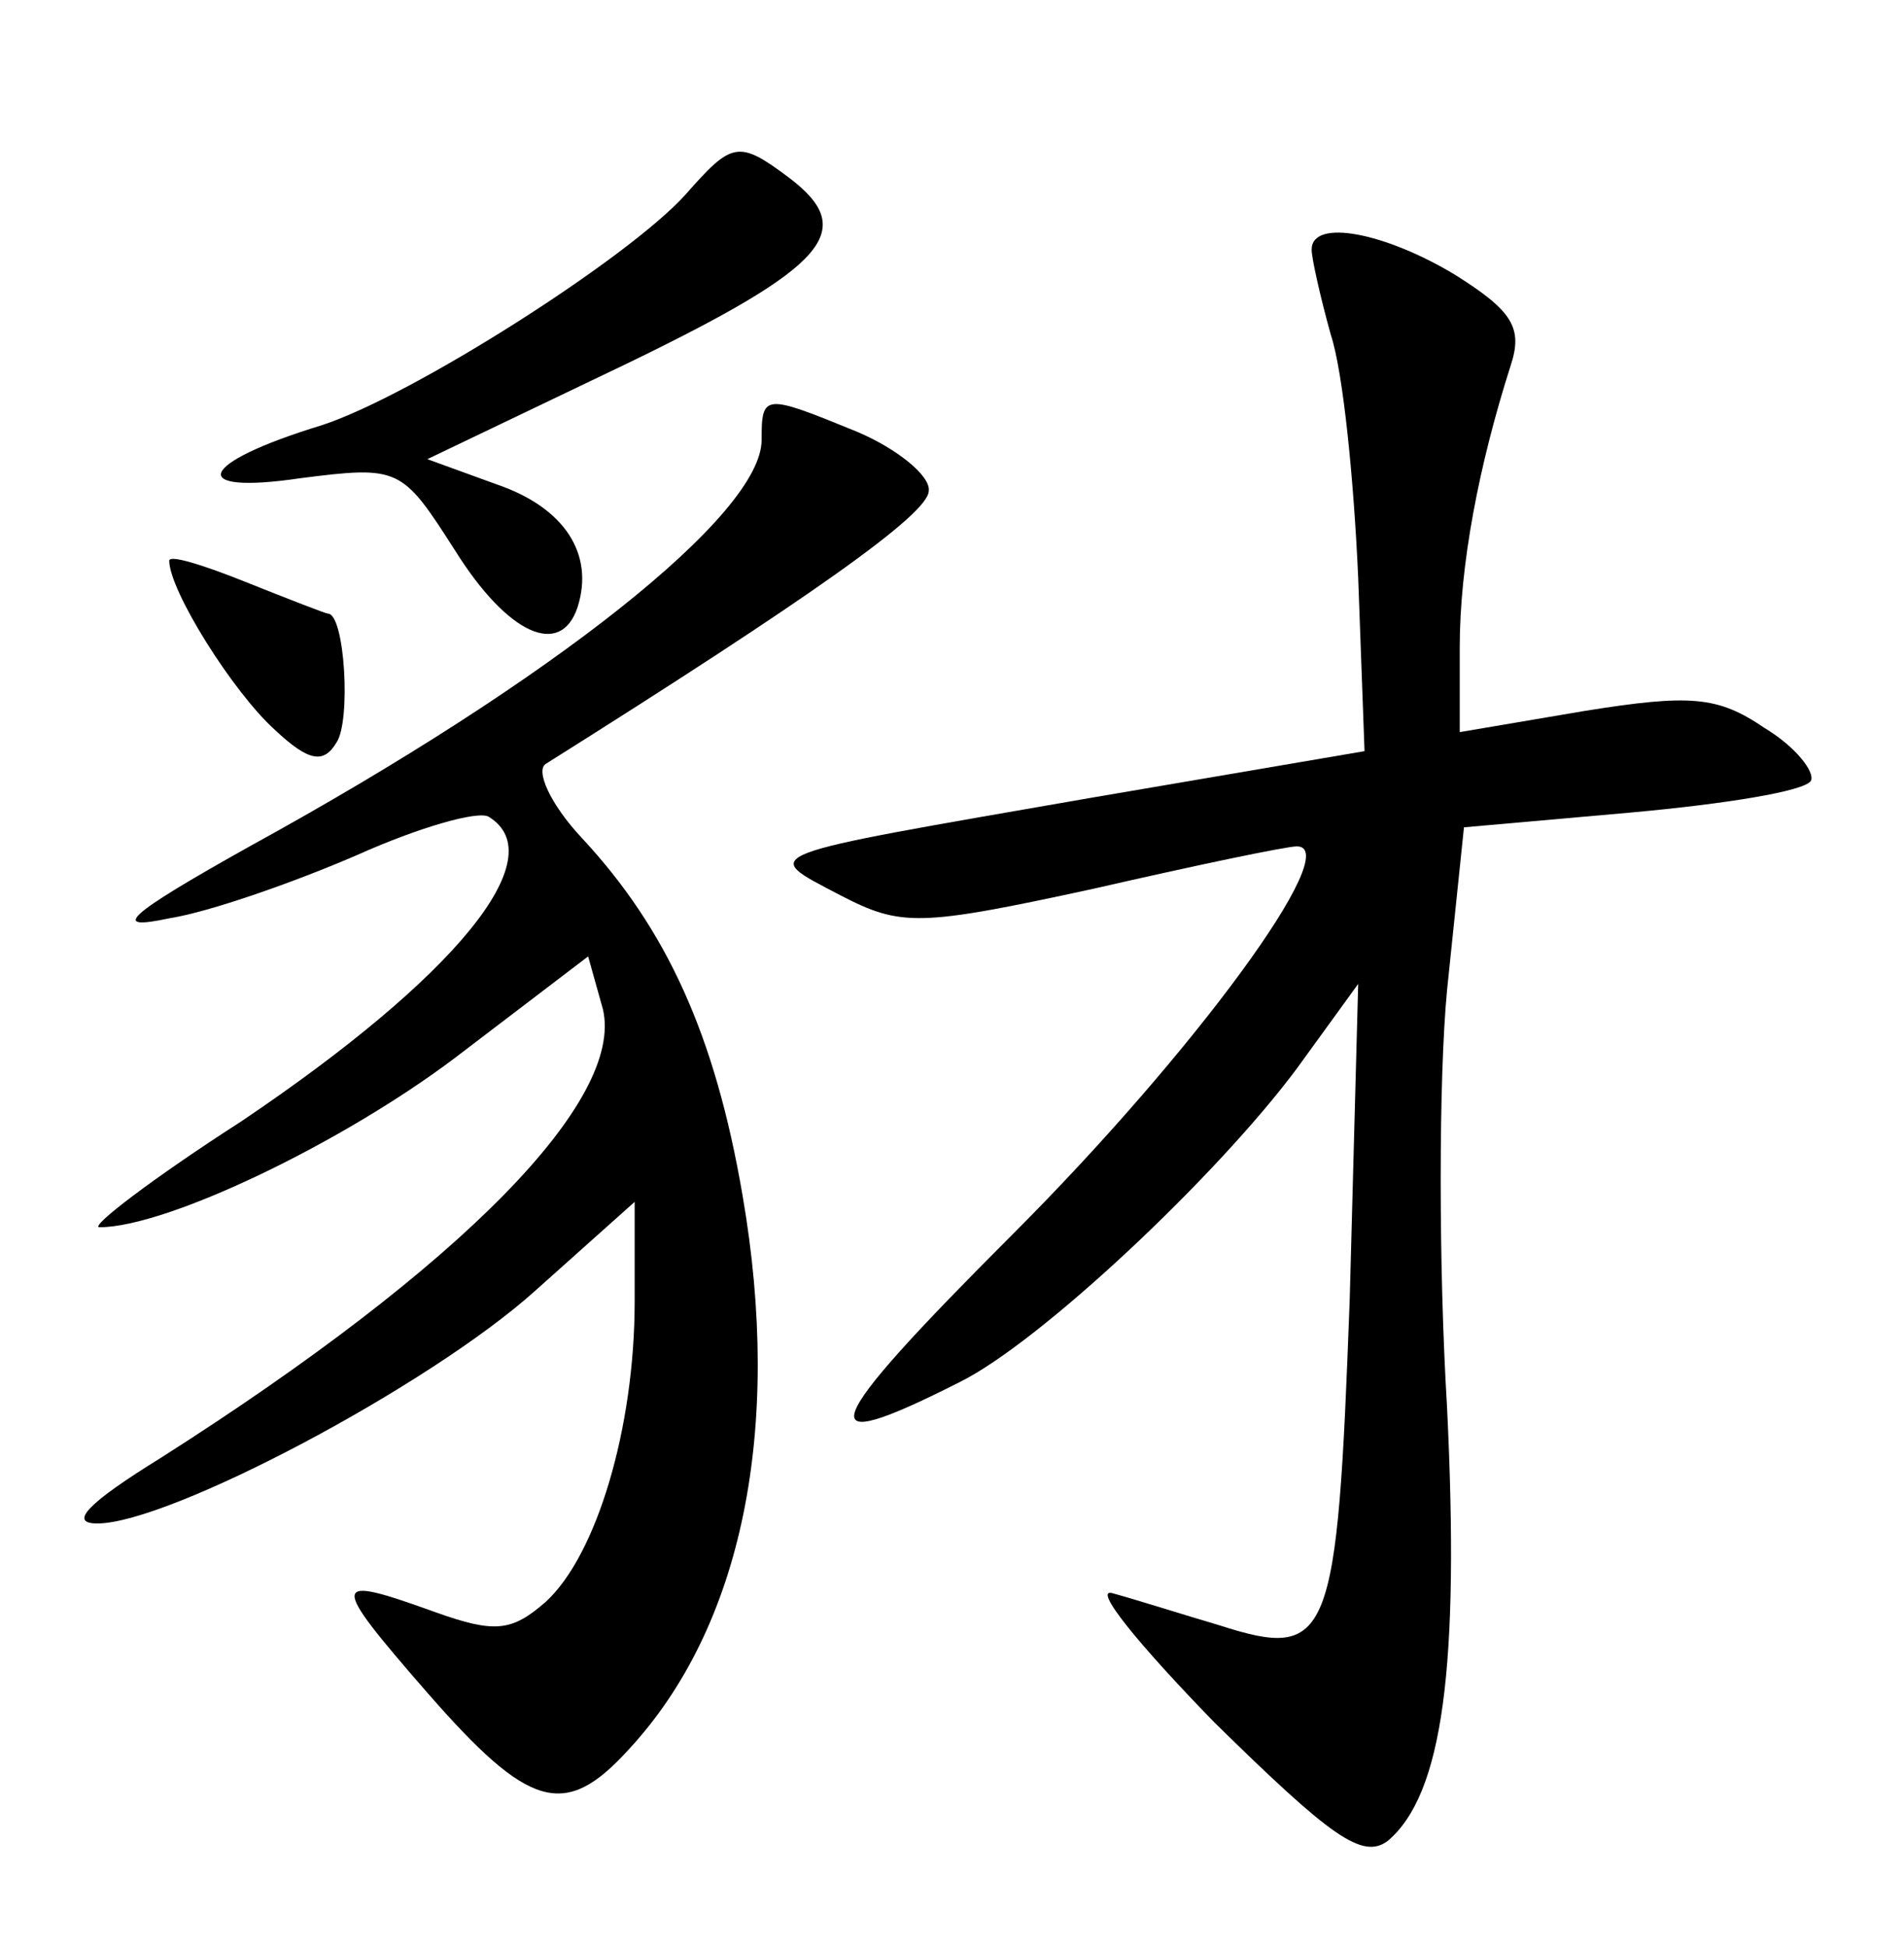 <?xml version="1.0" standalone="no"?>
<!DOCTYPE svg PUBLIC "-//W3C//DTD SVG 20010904//EN"
 "http://www.w3.org/TR/2001/REC-SVG-20010904/DTD/svg10.dtd">
<svg version="1.0" xmlns="http://www.w3.org/2000/svg"
 width="90pt" height="92pt" viewBox="0 0 90 92"
 preserveAspectRatio="xMidYMid meet">
<g transform="translate(0,92) scale(0.1,-0.1)"
fill="#000000" stroke="none">
<path d="M324 828 c-27 -30 -129 -95 -172 -109 -59 -18 -64 -33 -10 -25 47 6
48 5 73 -34 25 -40 50 -51 58 -27 8 25 -6 47 -38 58 l-33 12 94 45 c95 46 110
63 77 88 -24 18 -27 17 -49 -8z"/>
<path d="M620 802 c0 -4 4 -22 9 -40 6 -18 11 -70 13 -115 l3 -82 -129 -22
c-161 -28 -157 -26 -119 -46 29 -15 37 -15 120 3 48 11 91 20 96 20 23 0 -49
-98 -134 -183 -93 -93 -98 -107 -25 -70 38 19 121 97 159 148 l29 40 -4 -149
c-6 -162 -9 -171 -62 -154 -17 5 -39 12 -50 15 -10 3 12 -24 48 -61 55 -54 70
-65 82 -56 26 22 34 82 28 205 -4 66 -4 155 0 197 l8 77 79 7 c44 4 82 10 85
15 2 4 -7 16 -22 25 -22 15 -35 16 -85 8 l-59 -10 0 40 c0 39 9 86 24 133 6
18 1 26 -26 43 -33 20 -68 27 -68 12z"/>
<path d="M360 712 c0 -35 -98 -113 -242 -192 -59 -33 -66 -40 -38 -34 19 3 59
17 89 30 29 13 57 21 62 18 31 -19 -16 -76 -117 -144 -42 -27 -72 -50 -67 -50
32 0 115 40 168 80 l63 48 7 -25 c10 -43 -66 -121 -209 -212 -34 -21 -44 -31
-30 -31 34 0 157 65 207 110 l47 42 0 -47 c0 -60 -18 -120 -42 -142 -16 -14
-24 -15 -52 -5 -50 18 -51 16 -4 -38 48 -55 65 -60 95 -27 54 58 73 152 54
262 -13 76 -36 126 -76 169 -15 16 -22 32 -17 35 124 78 181 118 181 129 1 7
-15 20 -34 28 -44 18 -45 18 -45 -4z"/>
<path d="M80 655 c0 -14 30 -62 50 -80 16 -15 23 -16 29 -6 7 10 4 61 -4 61
-1 0 -19 7 -39 15 -20 8 -36 13 -36 10z"/>
</g>
</svg>
